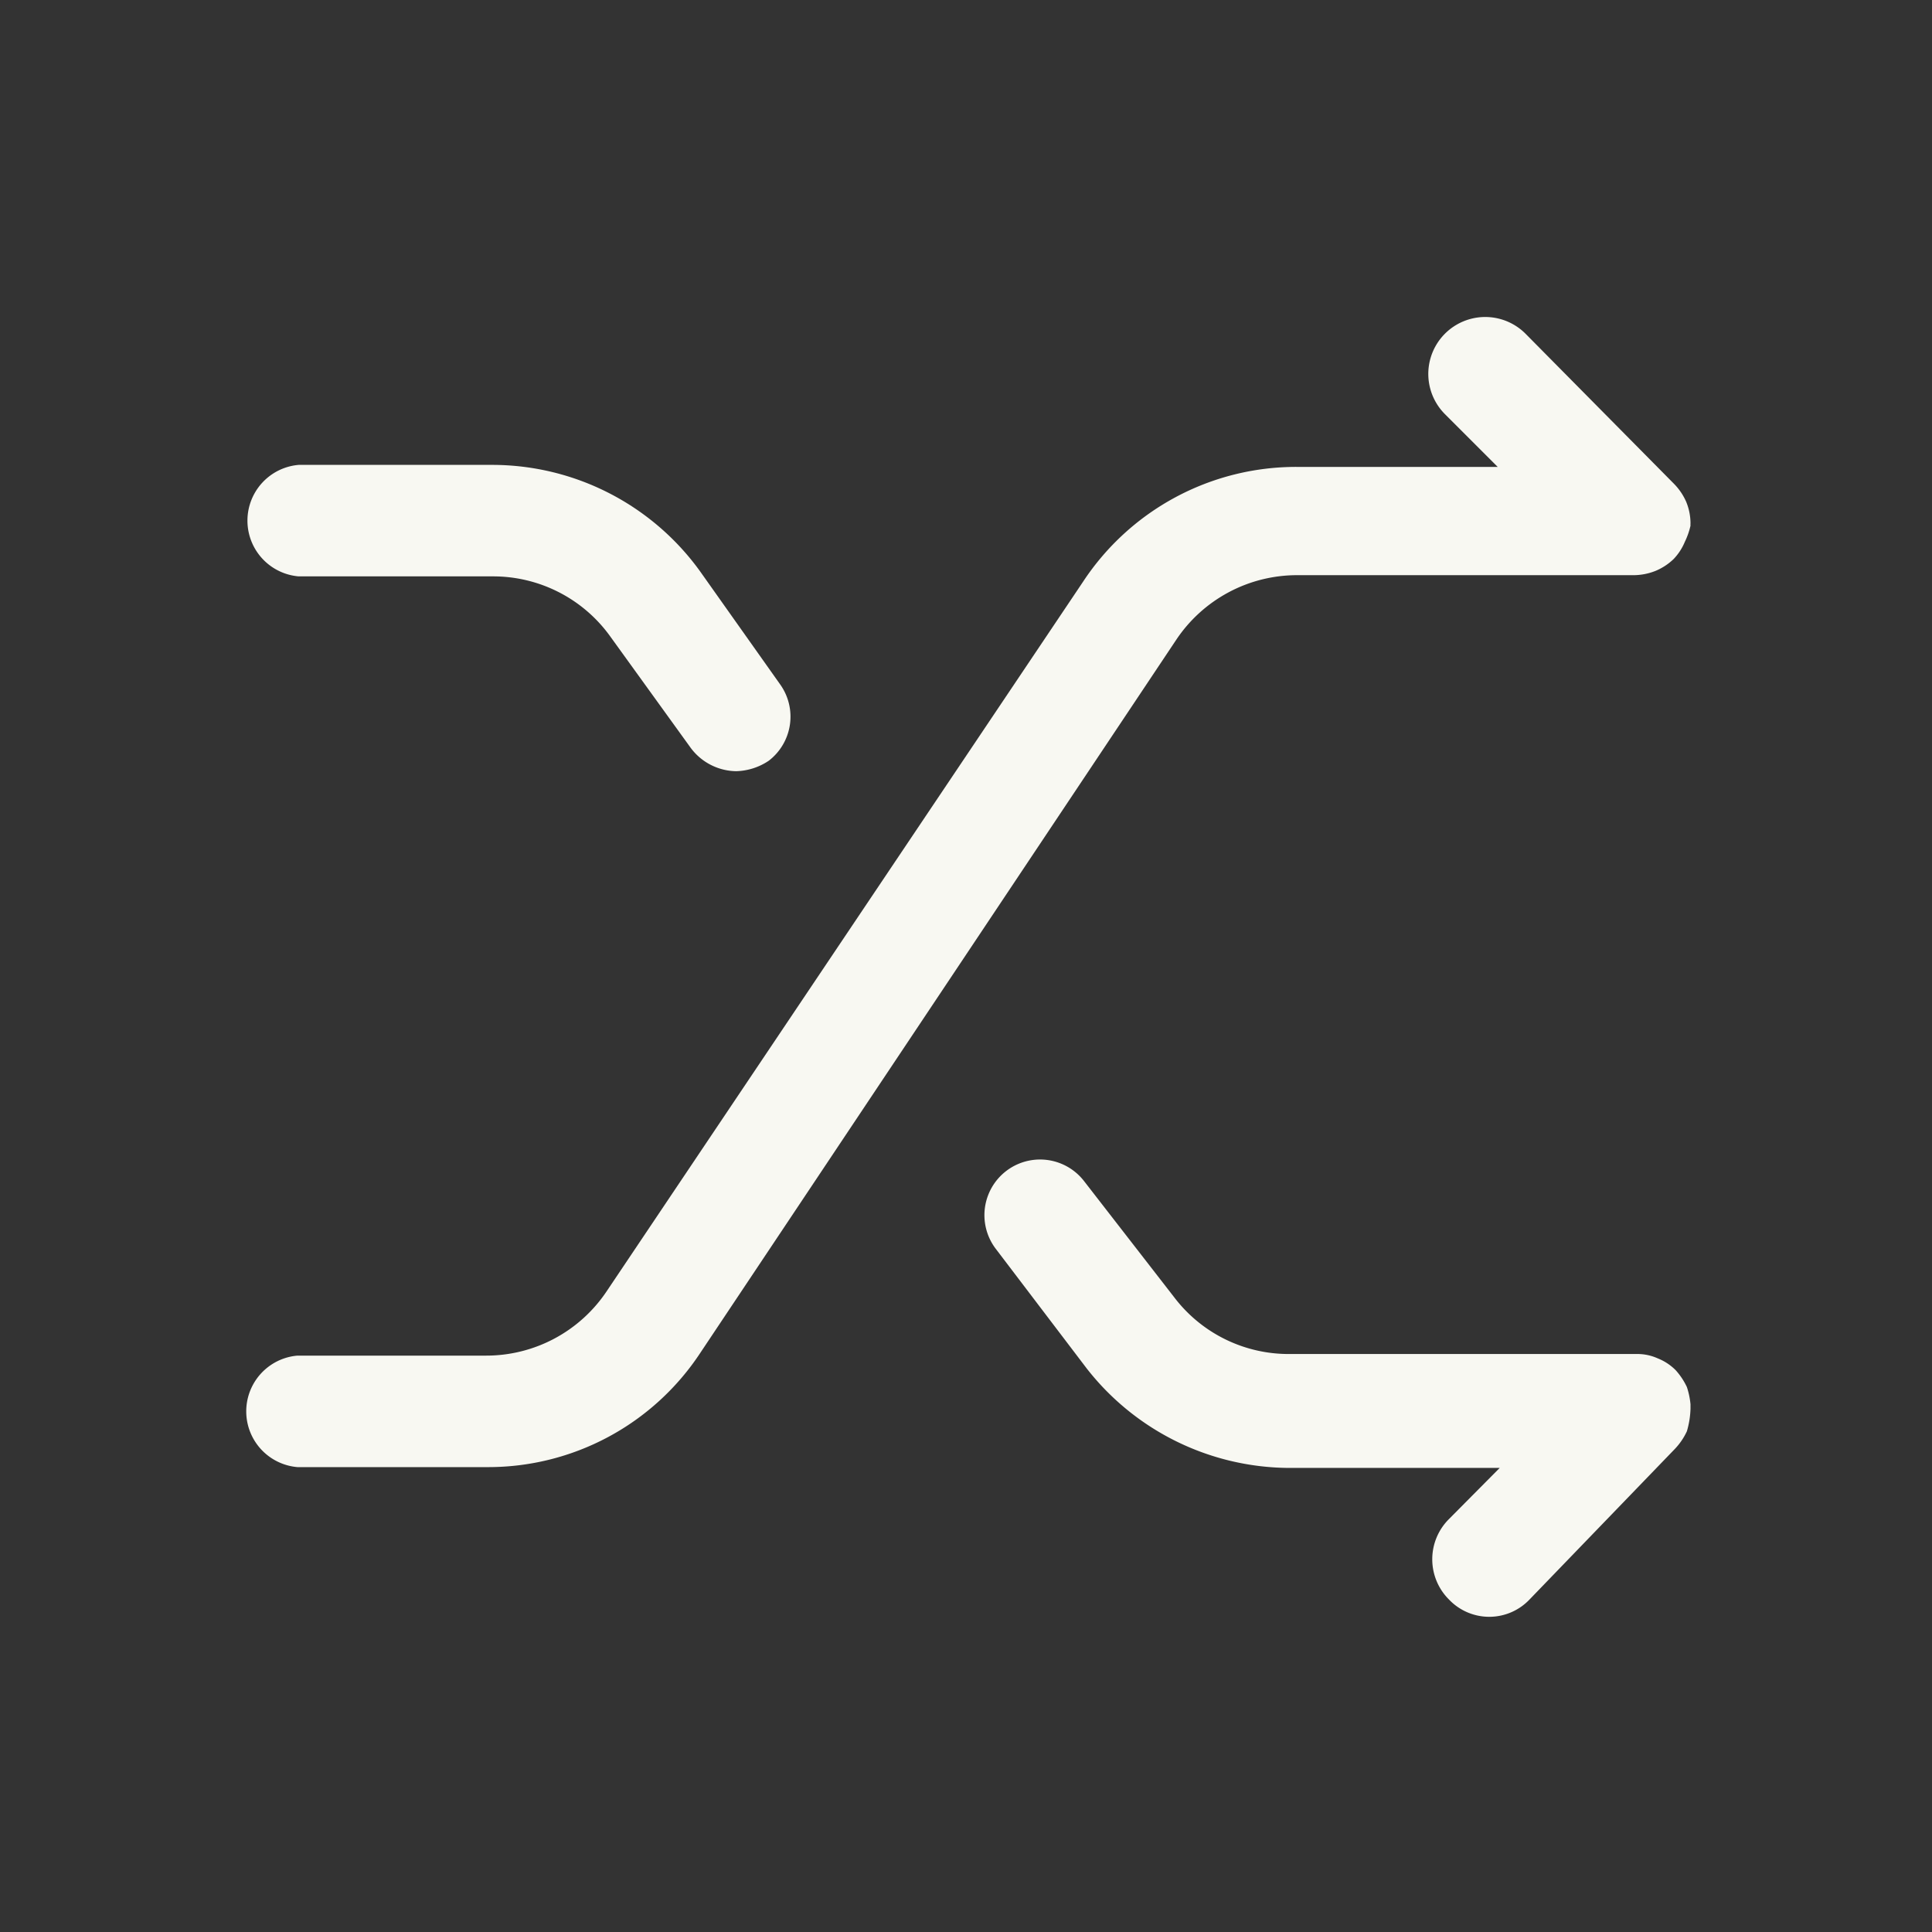 <svg xmlns="http://www.w3.org/2000/svg" viewBox="0 0 48 48"><rect x="0" y="0" width="48" height="48" fill="#333333" stroke="none"/><path d="M42,35s0-.07,0-.11a1.93,1.93,0,0,0-.09-.43,1.71,1.71,0,0,0-.28-.42,0,0,0,0,0,0,0,1.3,1.3,0,0,0-.44-.29,1.23,1.23,0,0,0-.53-.11l-8.63,0h0a3.57,3.57,0,0,1-2.85-1.4l-2.25-2.9a1.38,1.38,0,1,0-2.18,1.7L27,34a6.42,6.42,0,0,0,5,2.47h0l5.26,0L36,37.74a1.41,1.41,0,0,0,0,2,1.38,1.38,0,0,0,2,0L41.61,36a1.63,1.63,0,0,0,.3-.44A2.18,2.18,0,0,0,42,35Z" fill="#f8f8f2"/><path d="M17.39,14.19a6.37,6.37,0,0,0-5.17-2.64h0l-4.8,0a1.39,1.39,0,0,0,0,2.77l4.82,0h0a3.58,3.58,0,0,1,2.92,1.49l2,2.77a1.43,1.43,0,0,0,1.13.58,1.52,1.52,0,0,0,.81-.26A1.38,1.38,0,0,0,19.38,17Z" fill="#f8f8f2"/><path d="M42,13.06A.41.41,0,0,1,42,13a1.41,1.41,0,0,0-.11-.54,1.49,1.49,0,0,0-.3-.44L37.9,8.29a1.39,1.39,0,0,0-2,2l1.31,1.31-5,0h0a6.34,6.34,0,0,0-5.3,2.85L15.08,32.07a3.6,3.6,0,0,1-3,1.61h0l-4.69,0a1.39,1.39,0,0,0,0,2.77l4.71,0h0a6.31,6.31,0,0,0,5.3-2.84L29.22,15.9a3.61,3.61,0,0,1,3-1.61h0l8.38,0a1.49,1.49,0,0,0,.54-.11,1.46,1.46,0,0,0,.44-.29,0,0,0,0,1,0,0,1.39,1.39,0,0,0,.28-.43A1.84,1.84,0,0,0,42,13.06Z" fill="#f8f8f2"/></svg>